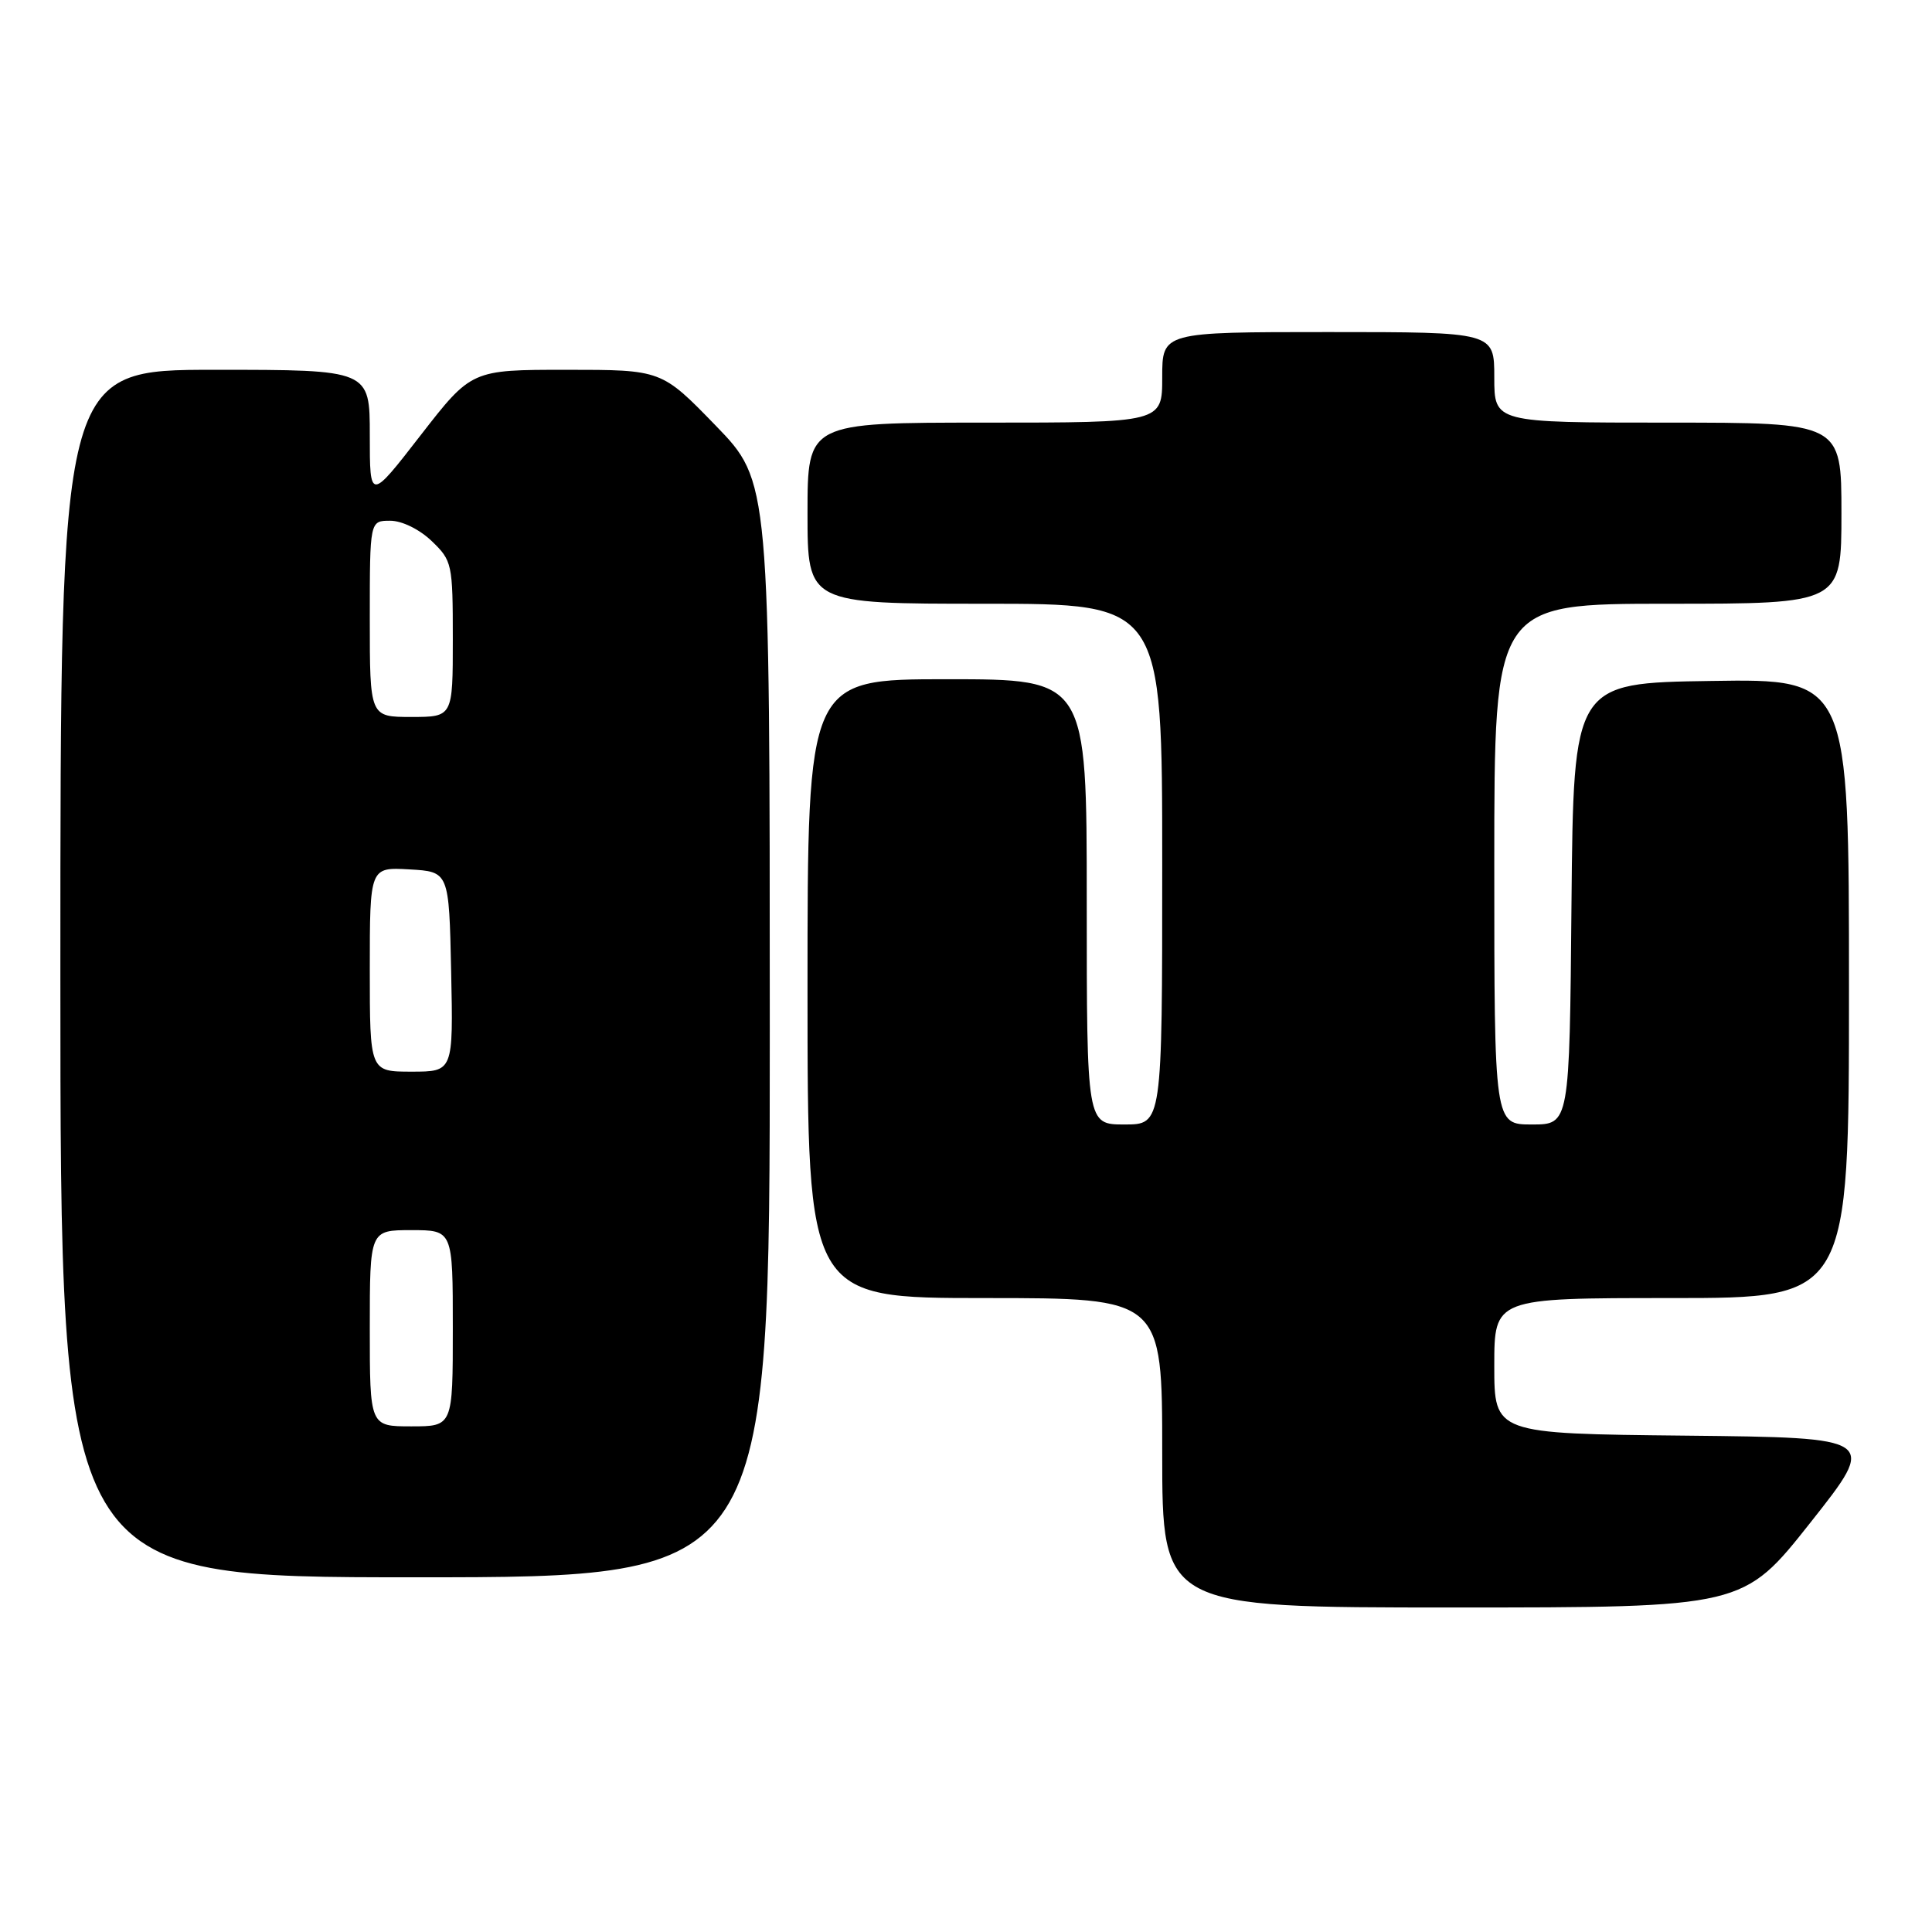 <?xml version="1.0" encoding="UTF-8" standalone="no"?>
<!DOCTYPE svg PUBLIC "-//W3C//DTD SVG 1.1//EN" "http://www.w3.org/Graphics/SVG/1.1/DTD/svg11.dtd" >
<svg xmlns="http://www.w3.org/2000/svg" xmlns:xlink="http://www.w3.org/1999/xlink" version="1.1" viewBox="0 0 256 256">
 <g >
 <path fill="currentColor"
d=" M 239.89 201.75 C 248.79 190.50 248.79 190.50 223.40 190.23 C 198.00 189.97 198.00 189.97 198.00 180.98 C 198.00 172.00 198.00 172.00 221.50 172.00 C 245.00 172.00 245.00 172.00 245.00 130.98 C 245.00 89.95 245.00 89.95 226.75 90.23 C 208.50 90.50 208.50 90.50 208.23 119.75 C 207.97 149.00 207.97 149.00 202.98 149.00 C 198.00 149.00 198.00 149.00 198.00 114.50 C 198.00 80.00 198.00 80.00 221.00 80.00 C 244.00 80.00 244.00 80.00 244.00 68.00 C 244.00 56.00 244.00 56.00 221.00 56.00 C 198.00 56.00 198.00 56.00 198.00 50.00 C 198.00 44.00 198.00 44.00 176.00 44.00 C 154.00 44.00 154.00 44.00 154.00 50.00 C 154.00 56.00 154.00 56.00 130.50 56.00 C 107.00 56.00 107.00 56.00 107.00 68.00 C 107.00 80.00 107.00 80.00 130.50 80.00 C 154.00 80.00 154.00 80.00 154.00 114.50 C 154.00 149.00 154.00 149.00 149.00 149.00 C 144.00 149.00 144.00 149.00 144.00 119.50 C 144.00 90.00 144.00 90.00 125.50 90.00 C 107.00 90.00 107.00 90.00 107.00 131.00 C 107.00 172.00 107.00 172.00 130.50 172.00 C 154.00 172.00 154.00 172.00 154.00 192.50 C 154.00 213.00 154.00 213.00 192.50 213.00 C 230.99 213.00 230.99 213.00 239.89 201.75 Z  M 102.00 136.39 C 102.00 63.79 102.00 63.79 94.83 56.39 C 87.66 49.00 87.66 49.00 75.06 49.00 C 62.47 49.00 62.47 49.00 55.73 57.68 C 49.00 66.36 49.00 66.36 49.00 57.68 C 49.00 49.00 49.00 49.00 28.50 49.00 C 8.00 49.00 8.00 49.00 8.00 129.00 C 8.00 209.00 8.00 209.00 55.00 209.00 C 102.00 209.00 102.00 209.00 102.00 136.39 Z  M 49.00 176.00 C 49.00 163.00 49.00 163.00 54.50 163.00 C 60.00 163.00 60.00 163.00 60.00 176.00 C 60.00 189.00 60.00 189.00 54.50 189.00 C 49.00 189.00 49.00 189.00 49.00 176.00 Z  M 49.00 128.45 C 49.00 114.90 49.00 114.90 54.25 115.20 C 59.50 115.50 59.50 115.50 59.78 128.75 C 60.06 142.00 60.06 142.00 54.53 142.00 C 49.00 142.00 49.00 142.00 49.00 128.45 Z  M 49.00 82.00 C 49.00 69.00 49.00 69.00 51.70 69.00 C 53.26 69.00 55.57 70.13 57.20 71.69 C 59.91 74.29 60.00 74.69 60.00 84.69 C 60.00 95.00 60.00 95.00 54.50 95.00 C 49.00 95.00 49.00 95.00 49.00 82.00 Z "/>
</g>
</svg>